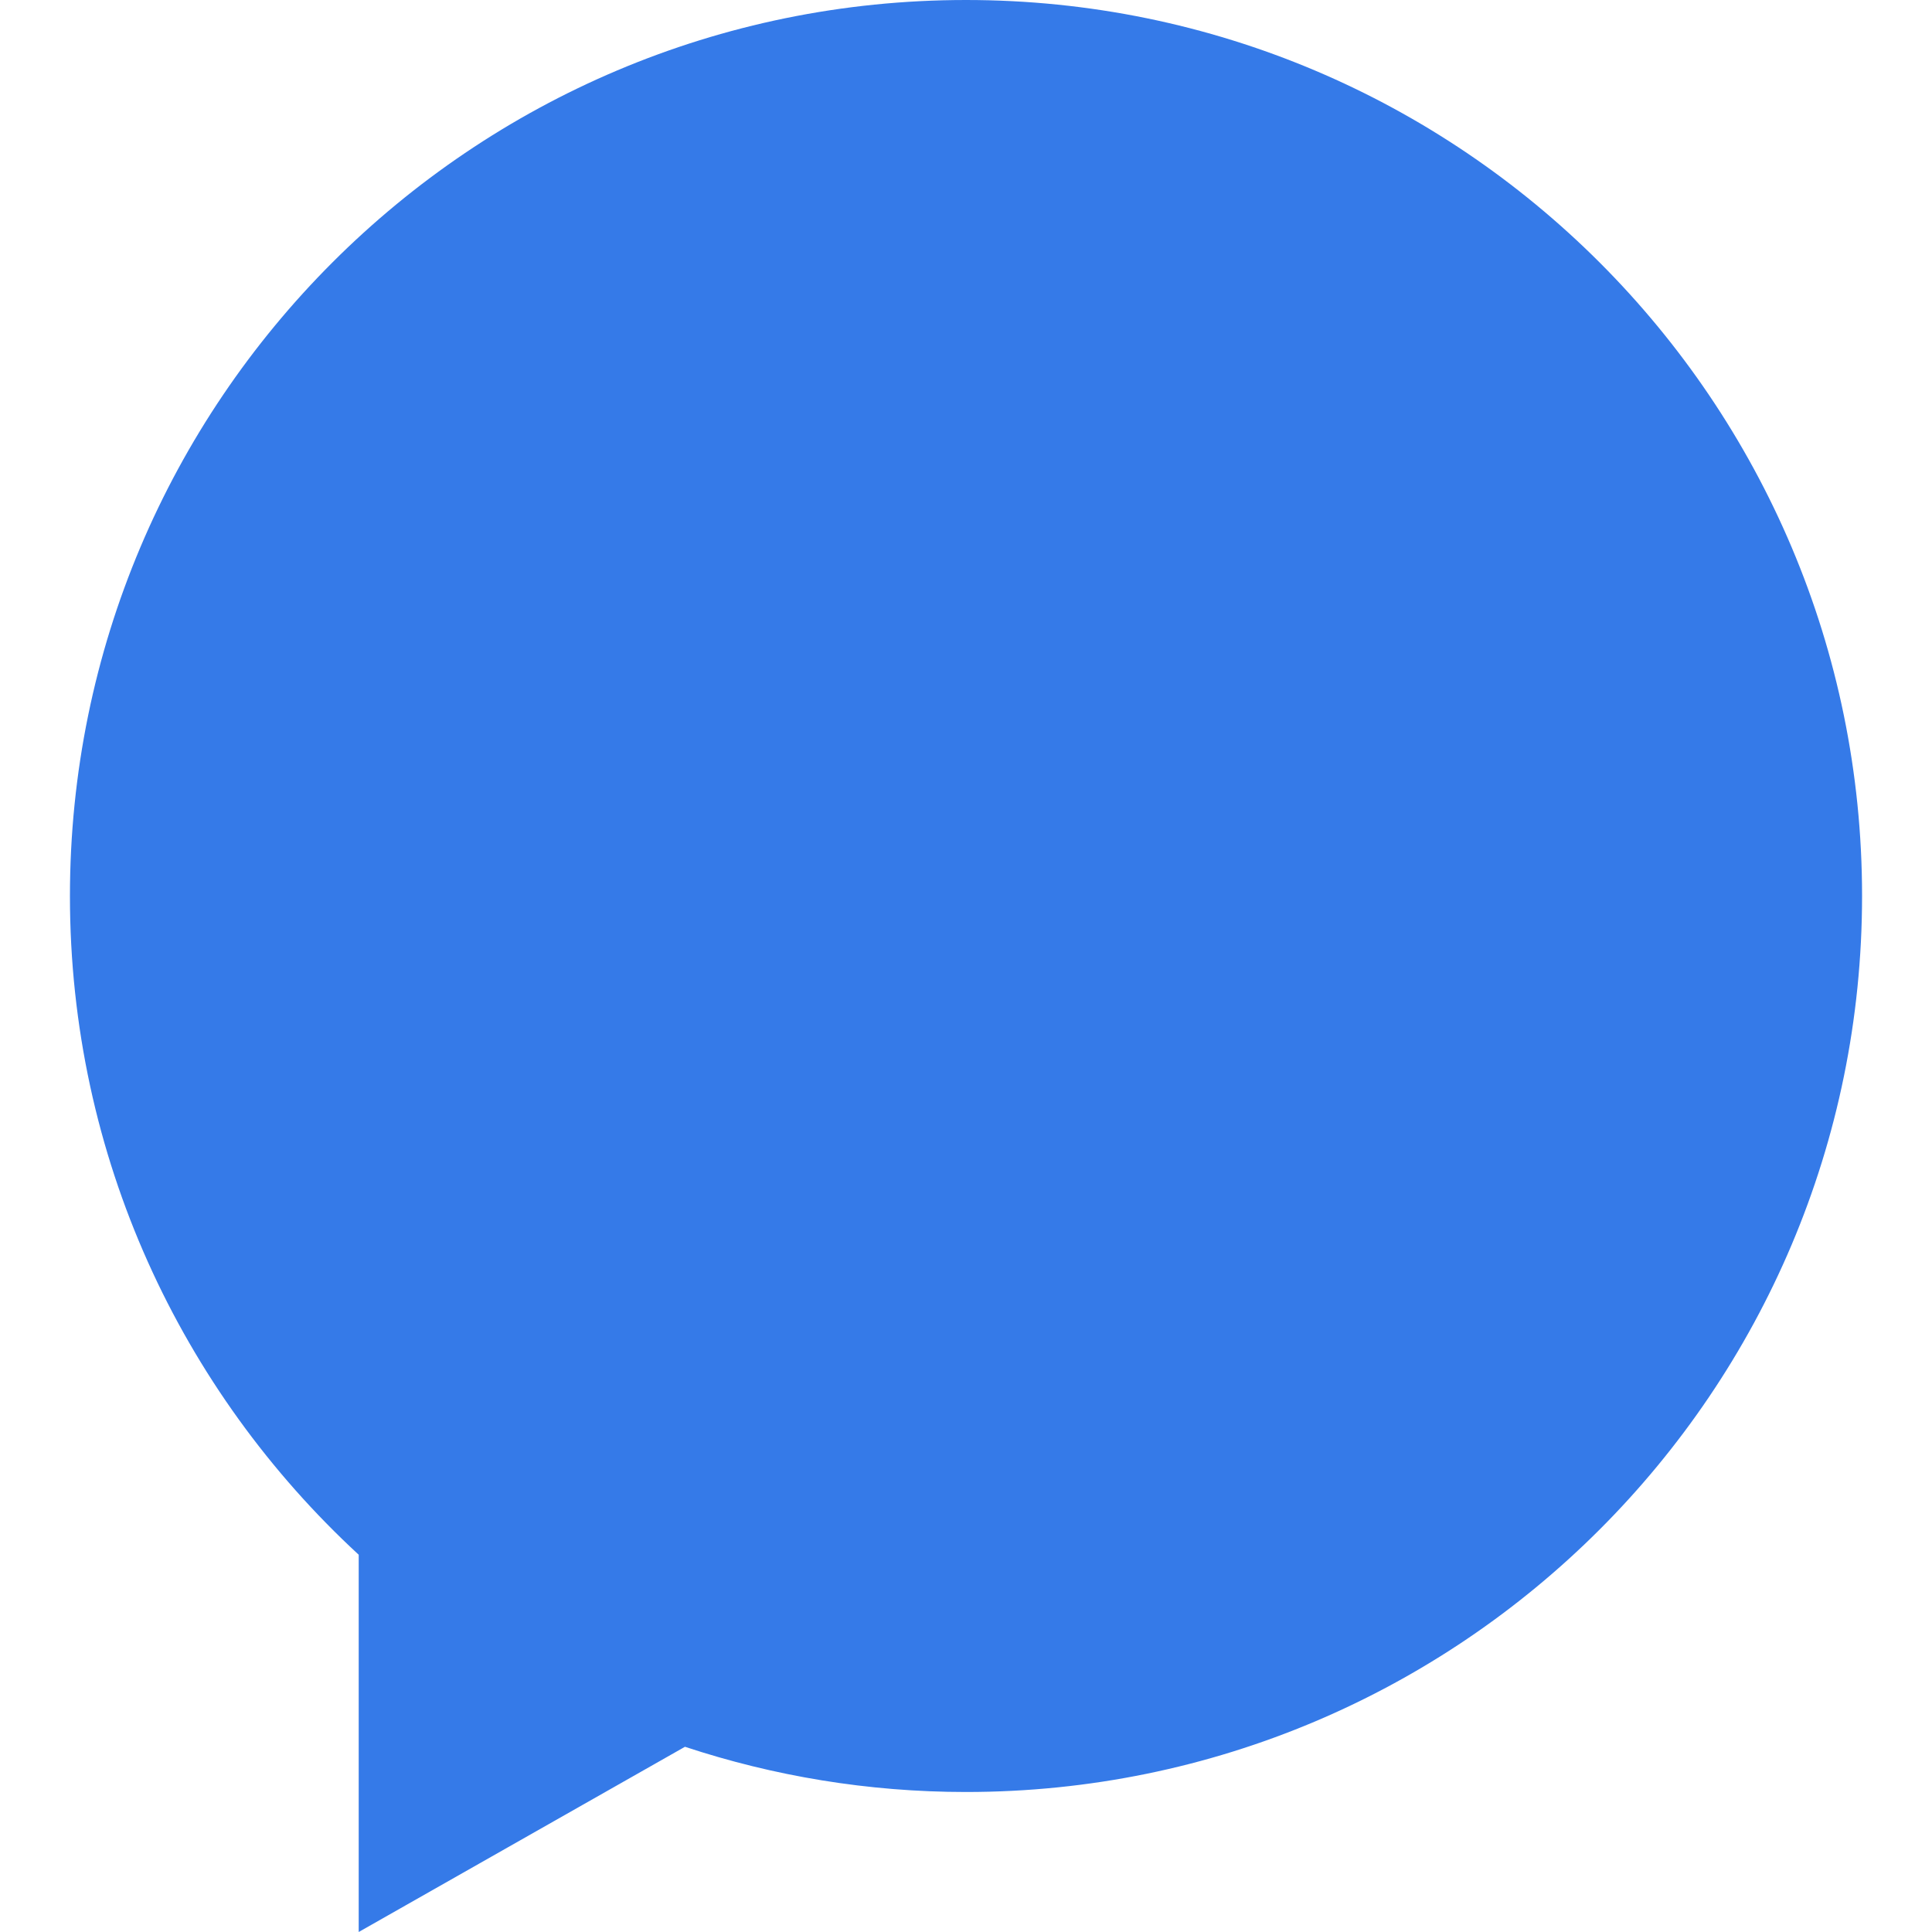 <svg xmlns="http://www.w3.org/2000/svg" width="15" height="15" viewBox="0 0 15 15"><path fill="#357AE8" d="M7.5 0c-3.842 0-6.957 3.115-6.957 6.957 0 2.023.864 3.842 2.242 5.114v2.929l2.533-1.438c.687.227 1.419.351 2.182.351 3.842 0 6.957-3.114 6.957-6.957 0-3.841-3.115-6.956-6.957-6.956z"/></svg>